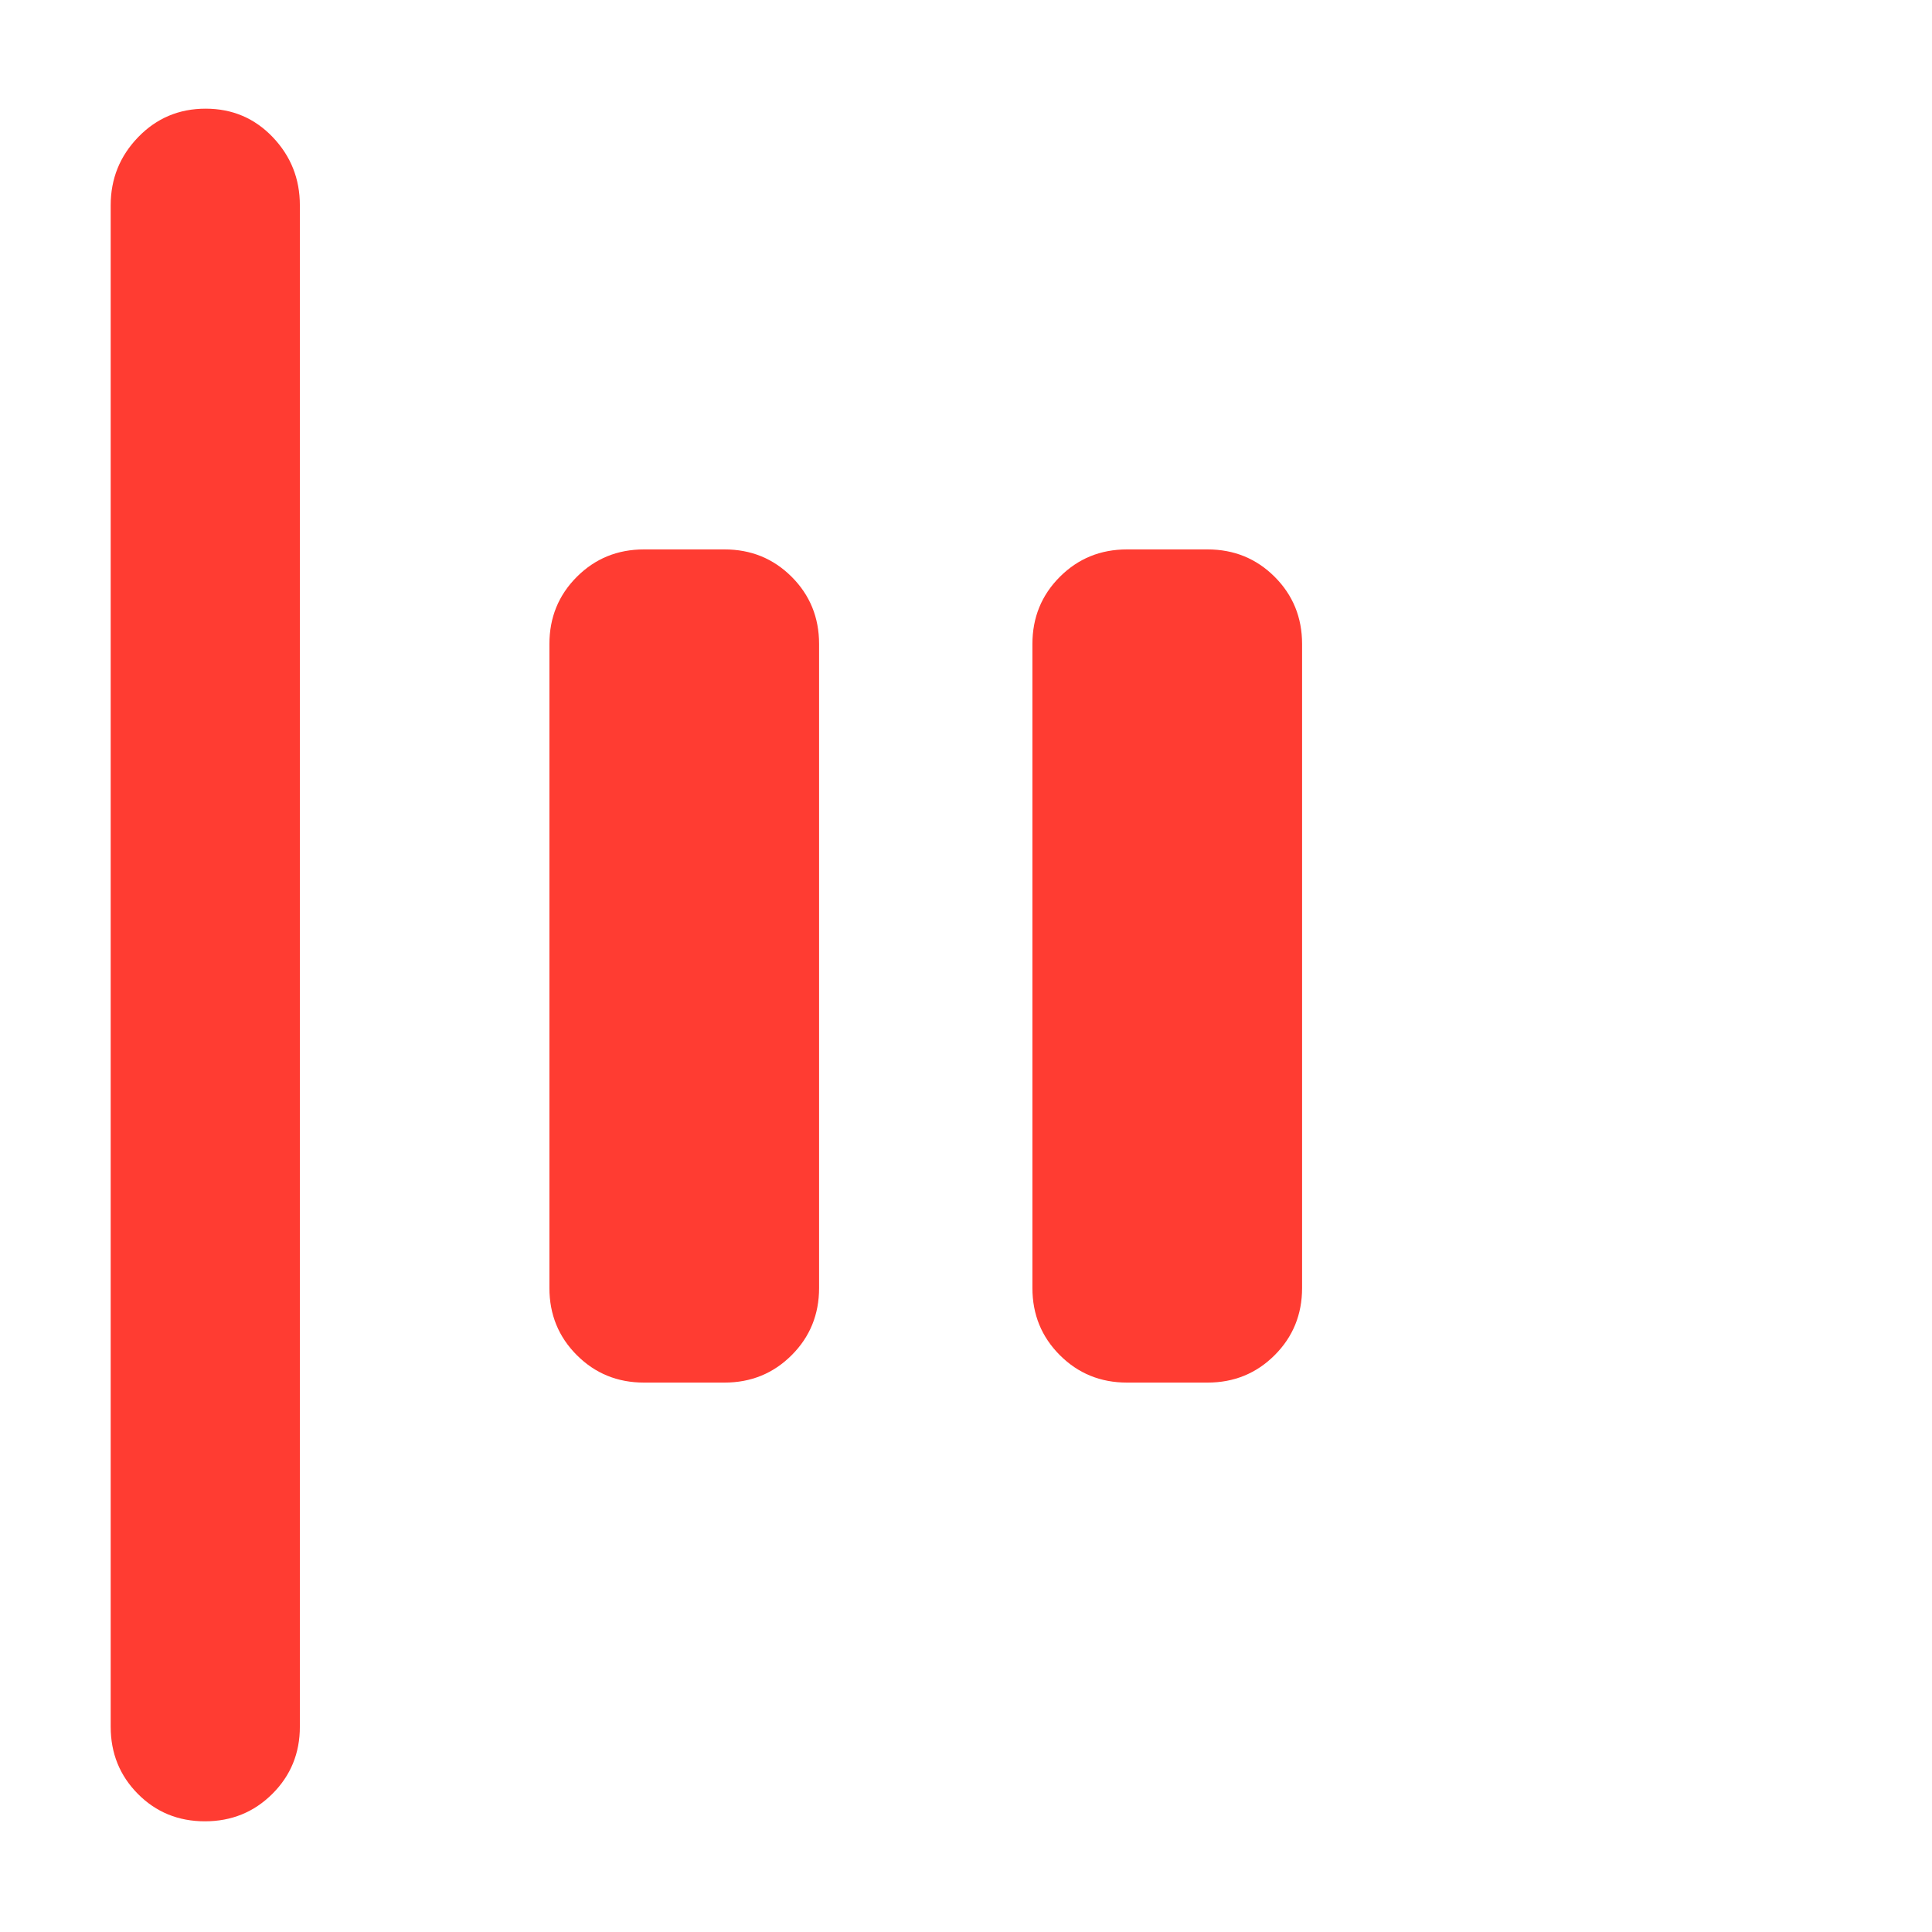 <svg xmlns="http://www.w3.org/2000/svg" height="48" viewBox="0 -960 960 960" width="48"><path fill="rgb(255, 60, 50)" d="M101.82-55Q82-55 68.5-68.63 55-82.25 55-102v-756q0-19.75 13.68-33.88Q82.35-906 102.18-906q19.82 0 33.32 14.12Q149-877.75 149-858v756q0 19.75-13.68 33.37Q121.65-55 101.82-55ZM560-273q-19.75 0-33.37-13.63Q513-300.25 513-320v-320q0-19.75 13.63-33.38Q540.25-687 560-687h40q19.75 0 33.38 13.62Q647-659.75 647-640v320q0 19.75-13.62 33.37Q619.75-273 600-273h-40Zm-240 0q-19.75 0-33.37-13.63Q273-300.25 273-320v-320q0-19.75 13.63-33.38Q300.25-687 320-687h40q19.75 0 33.38 13.62Q407-659.75 407-640v320q0 19.75-13.62 33.37Q379.75-273 360-273h-40Z"/></svg>